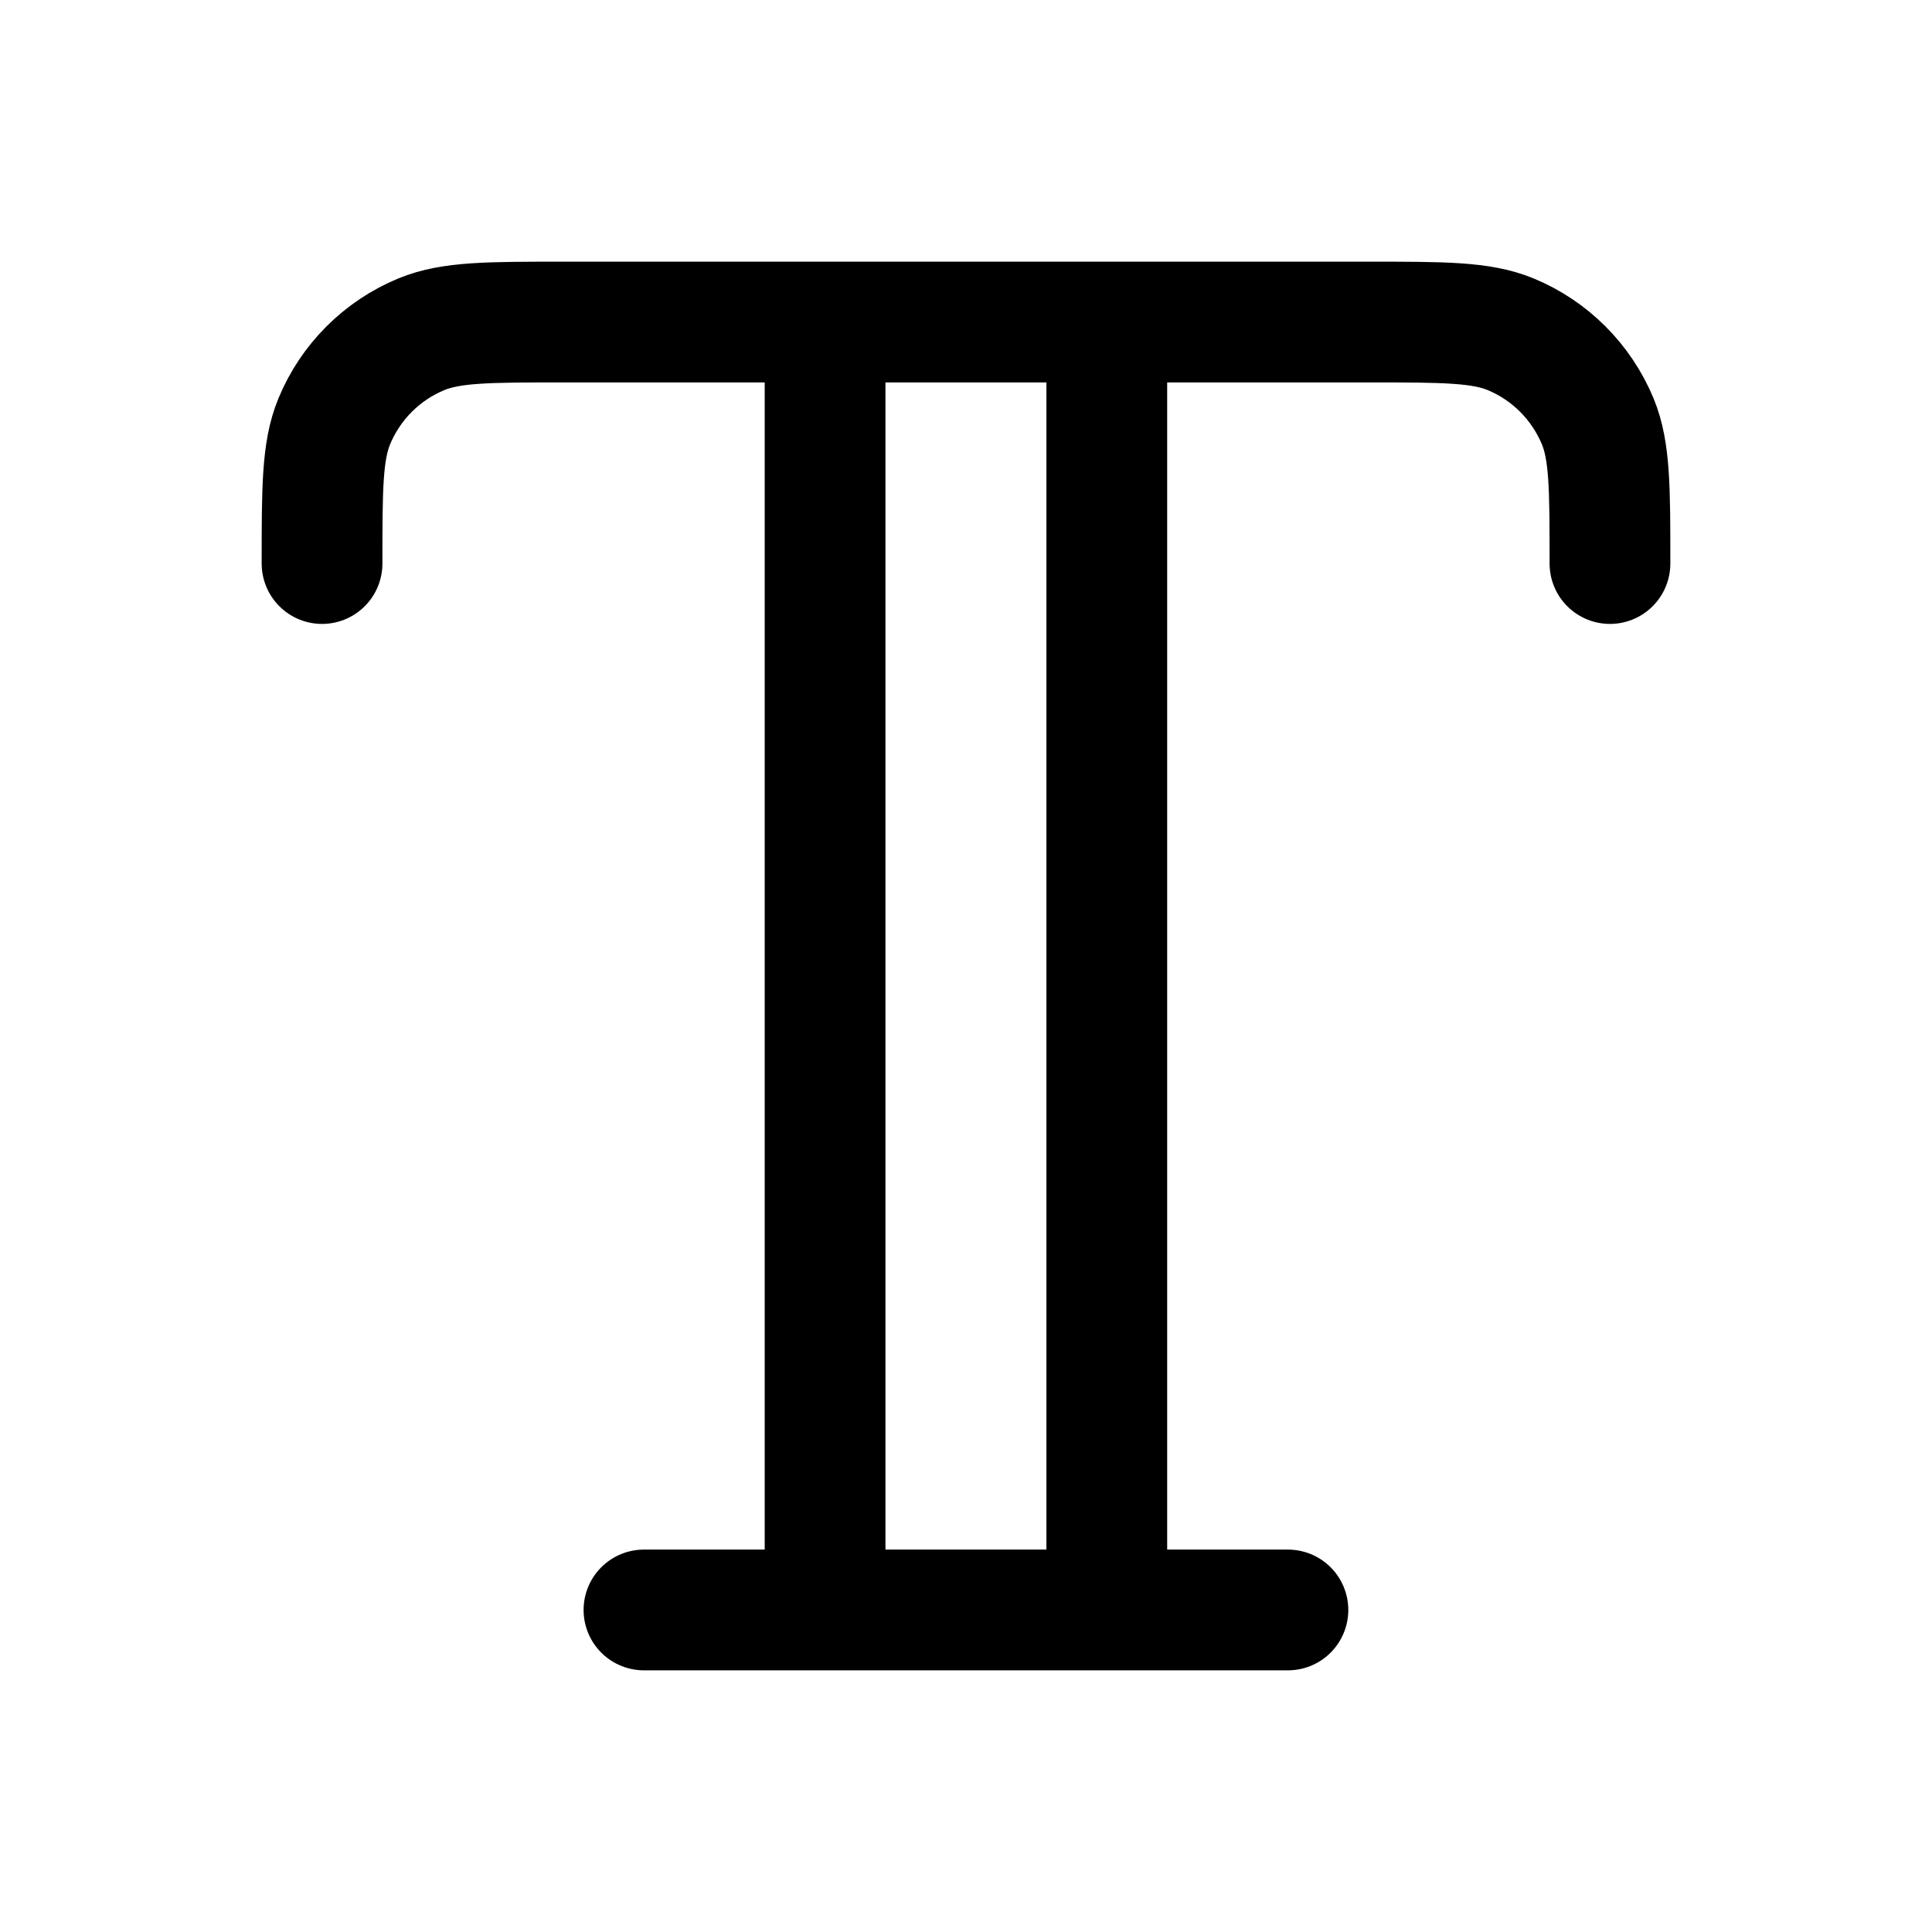 <svg width="16" height="16" viewBox="0 0 16 16" fill="none" xmlns="http://www.w3.org/2000/svg">
<path d="M2.667 4.667C2.667 4.045 2.667 3.735 2.768 3.49C2.903 3.163 3.163 2.903 3.49 2.768C3.735 2.667 4.045 2.667 4.667 2.667H11.333C11.954 2.667 12.265 2.667 12.51 2.768C12.837 2.903 13.096 3.163 13.232 3.49C13.333 3.735 13.333 4.045 13.333 4.667M5.333 13.333H10.666M6.833 2.667V13.333M9.166 2.667V13.333" stroke="currentColor" stroke-linecap="round" stroke-linejoin="round"/>
</svg>
